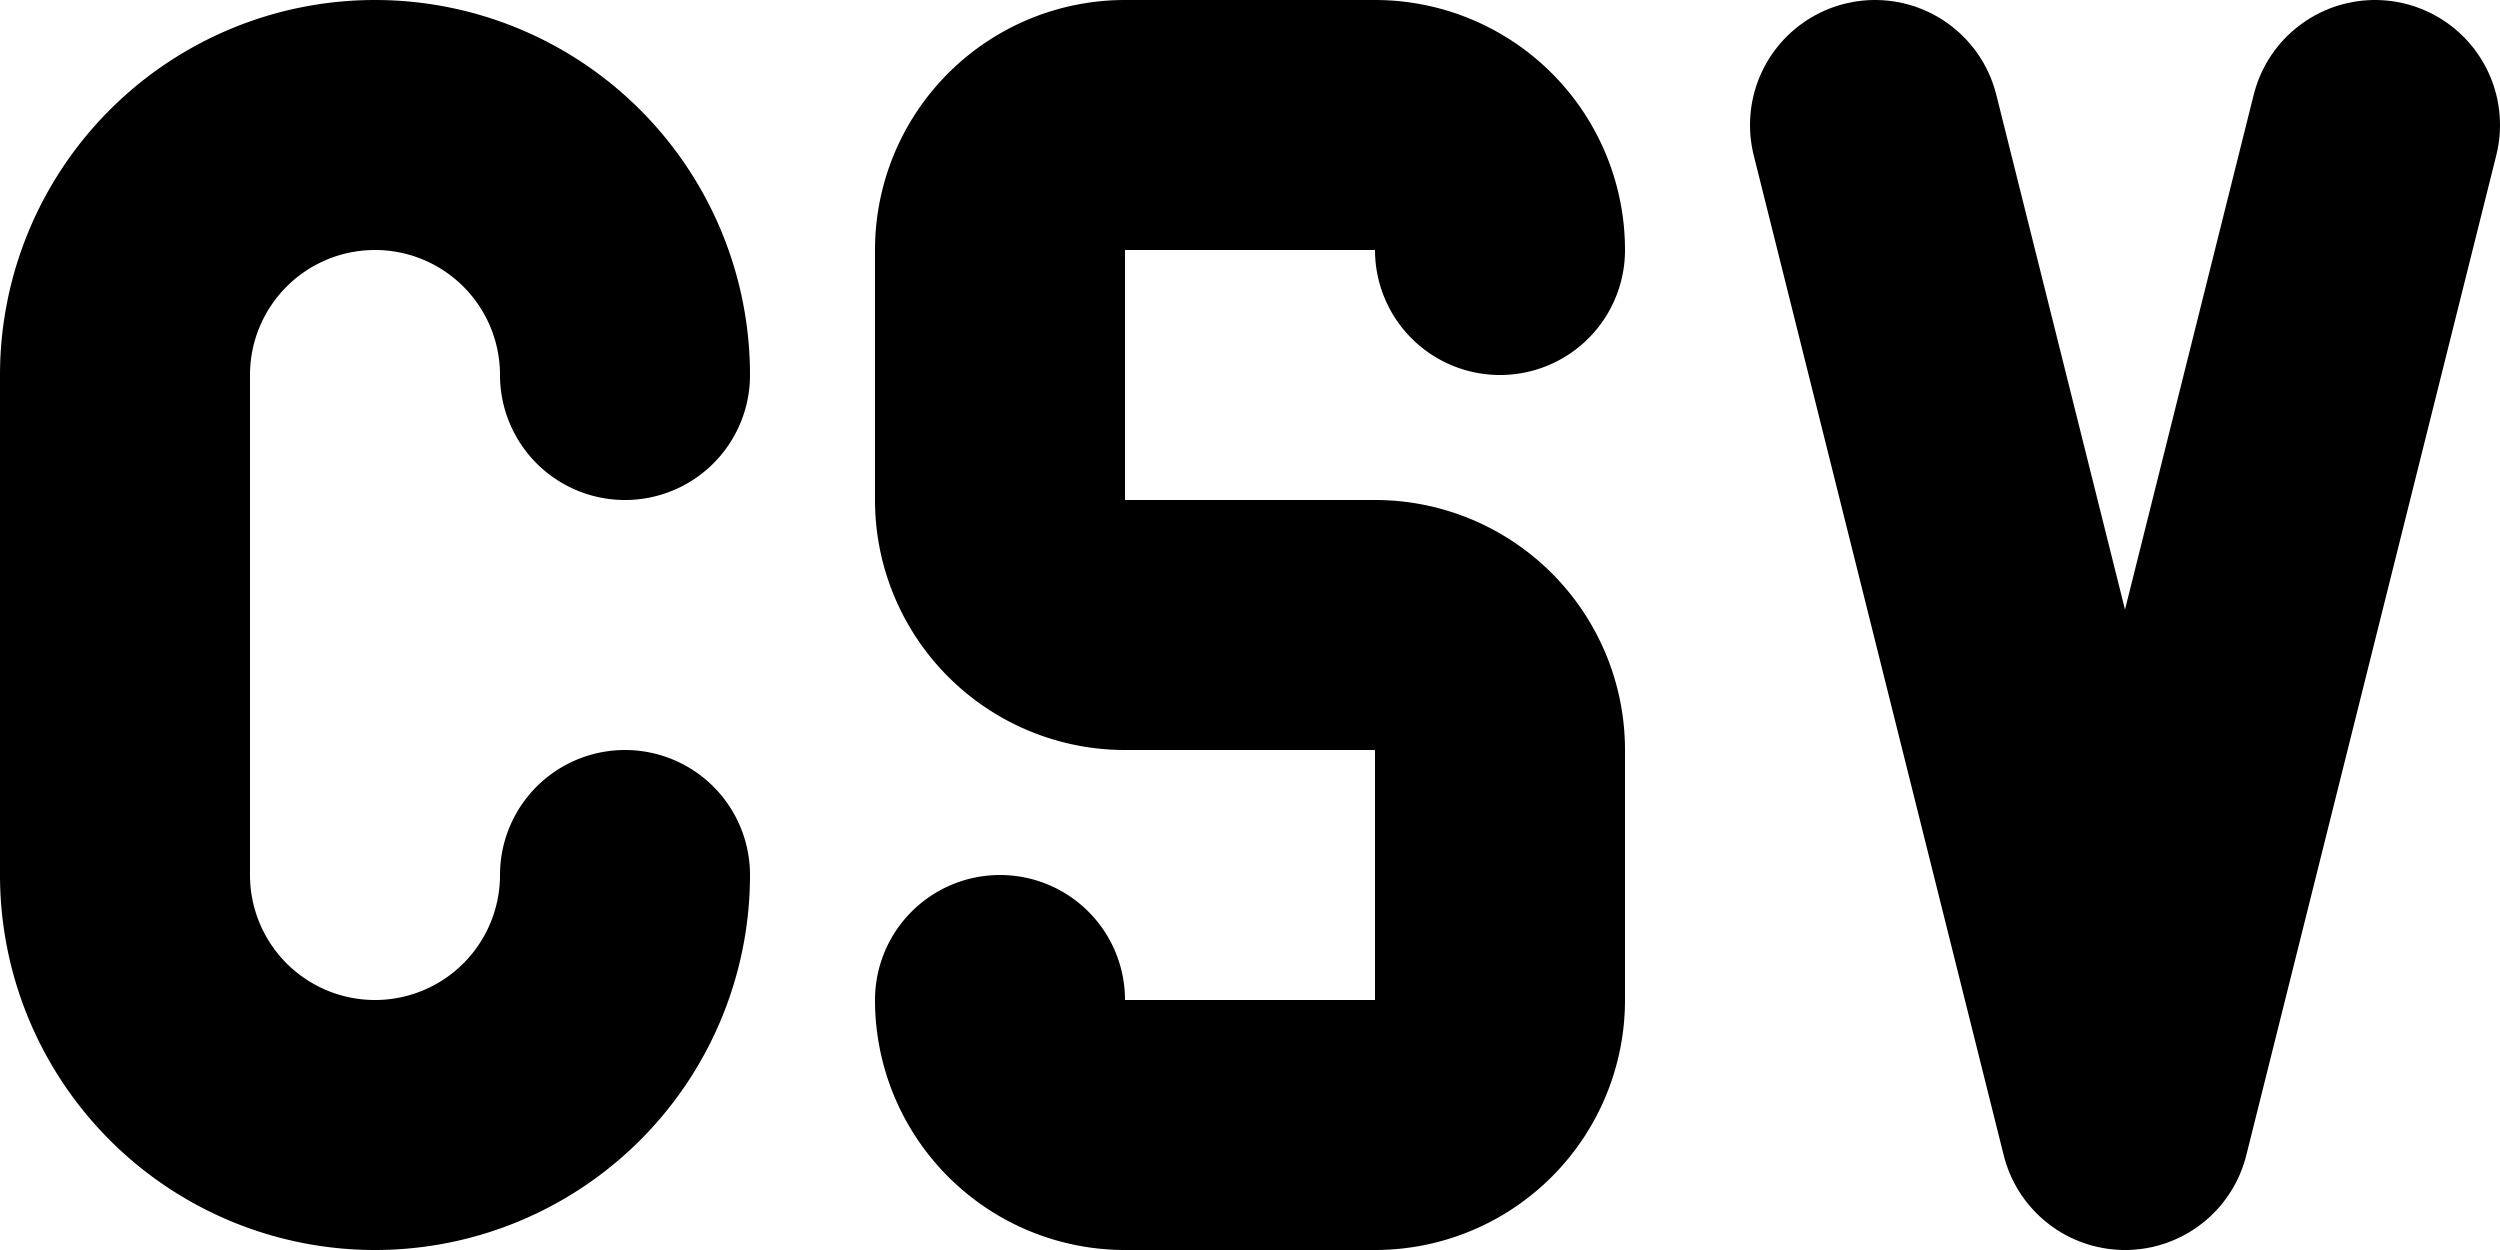 <?xml version="1.0" encoding="UTF-8" standalone="no"?>
<svg
   class="icon icon-tabler icon-tabler-csv"
   width="20"
   height="10"
   viewBox="0 0 20 10"
   stroke-width="2"
   stroke="currentColor"
   fill="none"
   stroke-linecap="round"
   stroke-linejoin="round"
   version="1.1"
   id="svg329"
   xmlns="http://www.w3.org/2000/svg"
   xmlns:svg="http://www.w3.org/2000/svg">
  <defs
     id="defs333" />
  <path
     stroke="none"
     d="M -2,-7 H 22 V 17 H -2 Z"
     fill="none"
     id="path321" />
  <path
     d="m 8,8 a 1,1 0 0 0 1,1 h 2 A 1,1 0 0 0 12,8 V 6 A 1,1 0 0 0 11,5 H 9 A 1,1 0 0 1 8,4 V 2 A 1,1 0 0 1 9,1 h 2 a 1,1 0 0 1 1,1"
     id="path323" />
  <path
     d="m 15,1 2,8 2,-8"
     id="path325" />
  <path
     d="M 5,3 A 2,2 0 1 0 1,3 v 4 a 2,2 0 1 0 4,0"
     id="path327" />
</svg>
